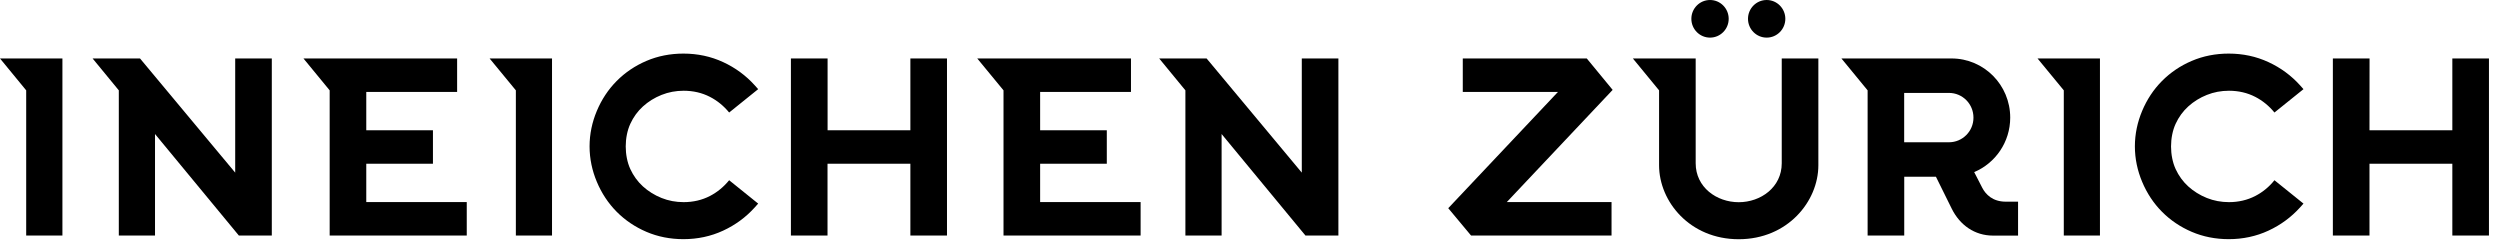 <svg width="151" height="15" viewBox="0 0 151 15" fill="none" xmlns="http://www.w3.org/2000/svg">
<path d="M103.286 2.272C103.908 2.272 104.413 1.763 104.413 1.136C104.413 0.509 103.908 0 103.286 0C102.663 0 102.158 0.509 102.158 1.136C102.158 1.763 102.663 2.272 103.286 2.272Z" fill="black"/>
<path d="M106.707 2.272C107.329 2.272 107.834 1.763 107.834 1.136C107.834 0.509 107.329 0 106.707 0C106.084 0 105.579 0.509 105.579 1.136C105.579 1.763 106.084 2.272 106.707 2.272Z" fill="black"/>
<path d="M119.727 11.34L119.241 10.395C120.519 9.857 121.417 8.586 121.417 7.103C121.417 5.13 119.83 3.531 117.872 3.531H115.019H113.904H112.804H111.222L112.804 5.457V14.226H115.016V13.428V10.674H116.93L117.884 12.603C118.378 13.6 119.272 14.23 120.38 14.23H121.891V12.181H121.148C120.348 12.181 119.929 11.734 119.727 11.34ZM117.718 8.593H115.012V5.612H117.718C118.536 5.612 119.197 6.278 119.197 7.103C119.201 7.924 118.536 8.593 117.718 8.593Z" fill="black"/>
<path d="M29.572 3.531L31.158 5.457V14.226H33.342V3.531H31.158H29.572Z" fill="black"/>
<path d="M0 3.531L1.582 5.457V14.226H3.77V3.531H1.582H0Z" fill="black"/>
<path d="M14.206 10.427L8.457 3.531H7.176H5.593L7.176 5.457V14.226H9.363V8.095L14.427 14.226H16.417V3.531H14.206V10.427Z" fill="black"/>
<path d="M123.067 3.531L124.653 5.457V14.226H126.837V3.531H124.653H123.067Z" fill="black"/>
<path d="M78.628 10.427L72.879 3.531H71.598H70.015L71.598 5.457V14.226H73.785V8.095L78.849 14.226H80.839V3.531H78.628V10.427Z" fill="black"/>
<path d="M54.987 7.868H49.986V3.531H47.771V14.226H49.982V9.889H50.433H54.987V14.226H57.198V3.531H54.987V7.868Z" fill="black"/>
<path d="M136.218 11.838C135.74 12.085 135.205 12.209 134.628 12.209C134.161 12.209 133.71 12.125 133.295 11.958C132.875 11.79 132.496 11.555 132.171 11.26C131.851 10.969 131.594 10.615 131.408 10.212C131.222 9.809 131.131 9.315 131.131 8.845C131.131 8.374 131.222 7.88 131.408 7.478C131.594 7.071 131.851 6.72 132.171 6.429C132.496 6.134 132.875 5.899 133.295 5.732C133.714 5.564 134.161 5.481 134.628 5.481C135.205 5.481 135.74 5.604 136.218 5.851C136.669 6.083 137.057 6.405 137.377 6.796L139.13 5.385L138.928 5.158C138.394 4.564 137.749 4.09 137.013 3.751C136.274 3.408 135.471 3.237 134.616 3.237C133.821 3.237 133.069 3.384 132.381 3.679C131.696 3.97 131.091 4.381 130.585 4.891C130.074 5.405 129.671 6.015 129.382 6.708C129.105 7.37 128.947 8.087 128.947 8.841C128.947 9.594 129.105 10.312 129.382 10.973C129.671 11.667 130.078 12.281 130.585 12.791C131.095 13.305 131.7 13.712 132.381 14.003C133.069 14.298 133.821 14.445 134.616 14.445C135.471 14.445 136.274 14.274 137.013 13.931C137.749 13.592 138.39 13.118 138.928 12.524L139.13 12.297L137.377 10.886C137.057 11.284 136.673 11.603 136.218 11.838Z" fill="black"/>
<path d="M42.881 11.838C42.403 12.085 41.869 12.209 41.291 12.209C40.824 12.209 40.373 12.125 39.958 11.958C39.538 11.79 39.159 11.555 38.834 11.26C38.514 10.969 38.257 10.615 38.071 10.212C37.885 9.809 37.794 9.315 37.794 8.845C37.794 8.374 37.885 7.88 38.071 7.478C38.257 7.071 38.514 6.72 38.834 6.429C39.159 6.134 39.538 5.899 39.958 5.732C40.377 5.564 40.824 5.481 41.291 5.481C41.869 5.481 42.403 5.604 42.881 5.851C43.332 6.083 43.72 6.405 44.041 6.796L45.793 5.385L45.591 5.158C45.057 4.564 44.412 4.09 43.677 3.751C42.937 3.408 42.134 3.237 41.279 3.237C40.484 3.237 39.732 3.384 39.044 3.679C38.36 3.97 37.754 4.381 37.248 4.891C36.738 5.405 36.334 6.015 36.045 6.708C35.768 7.37 35.61 8.087 35.61 8.841C35.61 9.594 35.768 10.312 36.045 10.973C36.334 11.667 36.742 12.281 37.248 12.791C37.758 13.305 38.364 13.712 39.044 14.003C39.732 14.298 40.484 14.445 41.279 14.445C42.134 14.445 42.937 14.274 43.677 13.931C44.412 13.592 45.057 13.118 45.591 12.524L45.793 12.297L44.041 10.886C43.716 11.284 43.332 11.603 42.881 11.838Z" fill="black"/>
<path d="M148.121 3.531V7.868H143.117L143.121 3.531H140.905V14.226H143.117V9.889H143.568H148.121V14.226H150.333V3.531H148.121Z" fill="black"/>
<path d="M22.123 11.986V10.108V9.889H26.15V7.868H22.123V7.796V5.775V5.552H22.202H27.61V3.531H21.015H19.912H18.329L19.912 5.457V14.226H21.015H22.309H28.192V12.205H22.123V11.986Z" fill="black"/>
<path d="M62.824 11.986V10.108V9.889H66.851V7.868H62.824V7.796V5.775V5.552H62.903H68.311V3.531H61.716H60.612H59.026L60.612 5.457V14.226H61.716H63.006H68.893V12.205H62.824V11.986Z" fill="black"/>
<path d="M107.617 9.861C107.617 11.312 106.351 12.213 105.018 12.213C103.685 12.213 102.419 11.312 102.419 9.861V3.531H100.208H98.625L100.208 5.457V9.981C100.208 12.173 102.067 14.449 105.018 14.449C107.969 14.449 109.829 12.169 109.829 9.981V3.531H107.617V9.861Z" fill="black"/>
<path d="M95.841 3.531H88.352V5.552H94.101L87.474 12.575L88.815 14.182L88.855 14.226H97.337V12.205H91.011L97.404 5.429L95.841 3.531Z" fill="black"/>
</svg>
